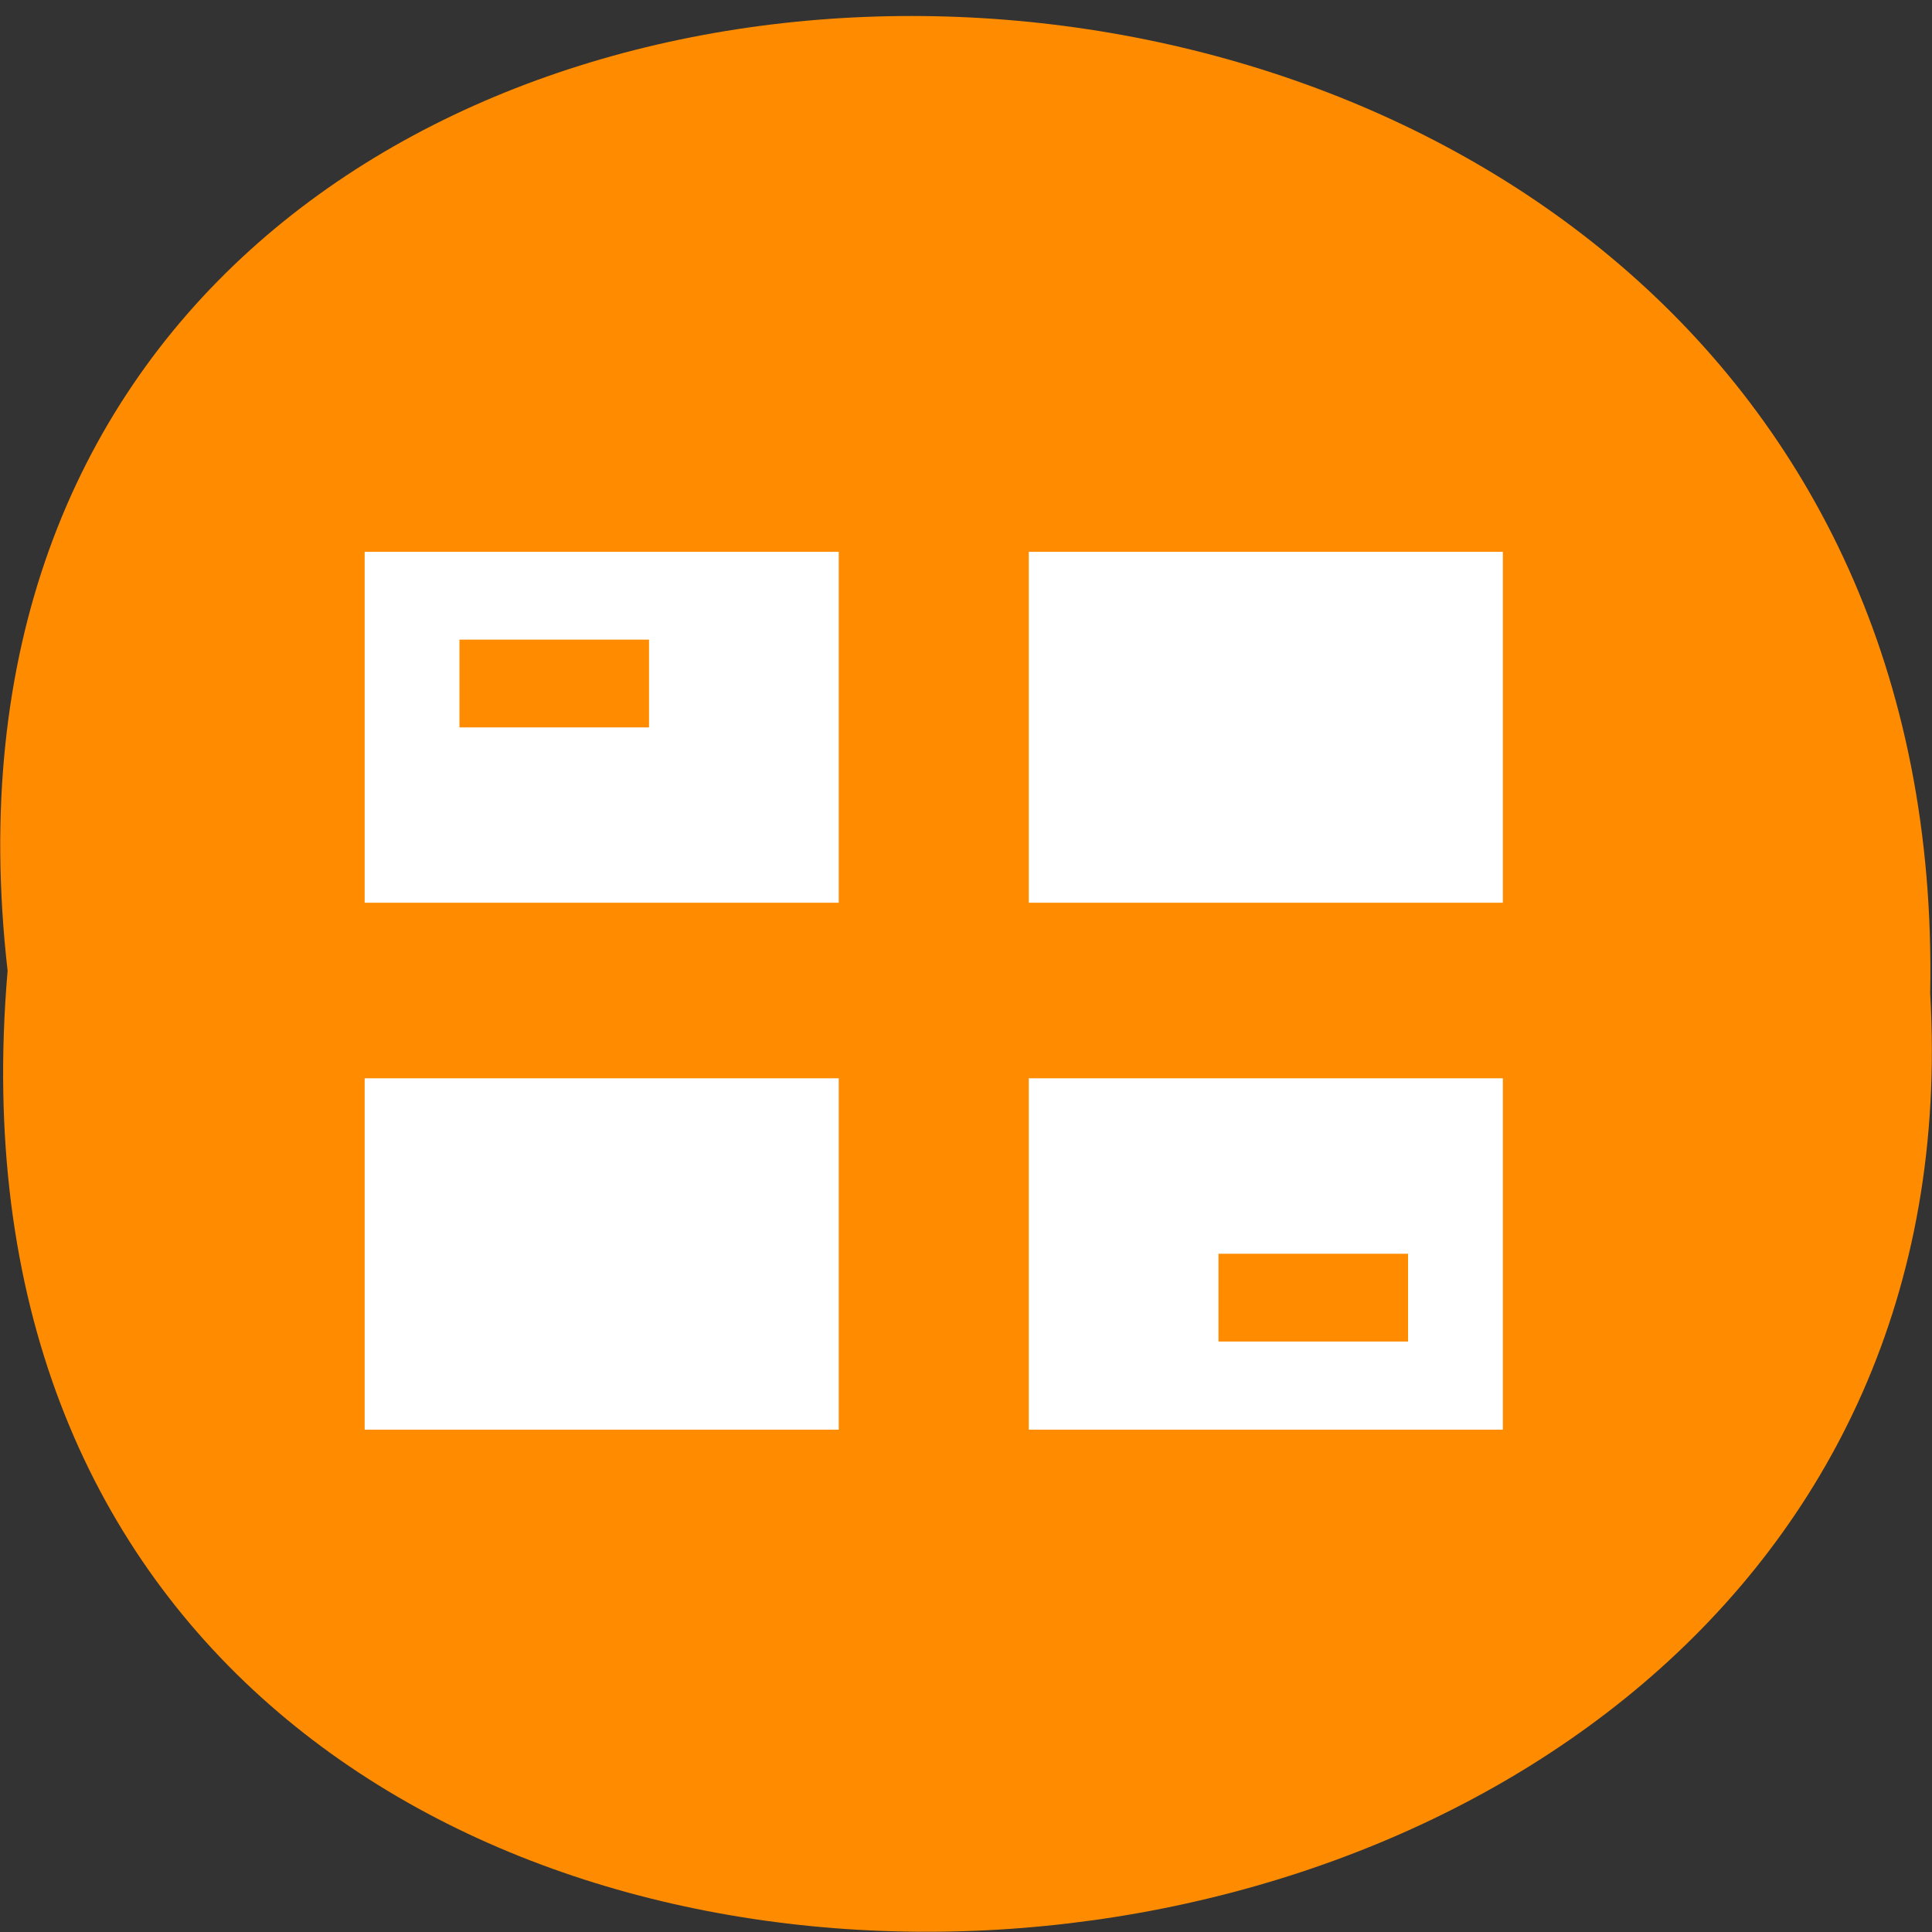 <svg xmlns="http://www.w3.org/2000/svg" viewBox="0 0 16 16"><rect x="0" y="0" width="16" height="16" fill="#333333" stroke="none"/><path d="m 0.063 8.04 c -1.215 -10.648 16.13 -10.5 15.922 0.188 c 0.574 9.941 -16.867 10.836 -15.922 -0.188" fill="#ff8c00"/><path d="m 3.02 4.57 v 2.906 h 3.926 v -2.906 m 1.574 0 v 2.906 h 3.926 v -2.906 m -8.641 0.727 h 1.57 v 0.727 h -1.57 m -0.785 2.906 v 2.91 h 3.926 v -2.91 m 1.574 0 v 2.91 h 3.926 v -2.91 m -2.355 1.453 h 1.57 v 0.727 h -1.57" fill="#fff"/></svg>